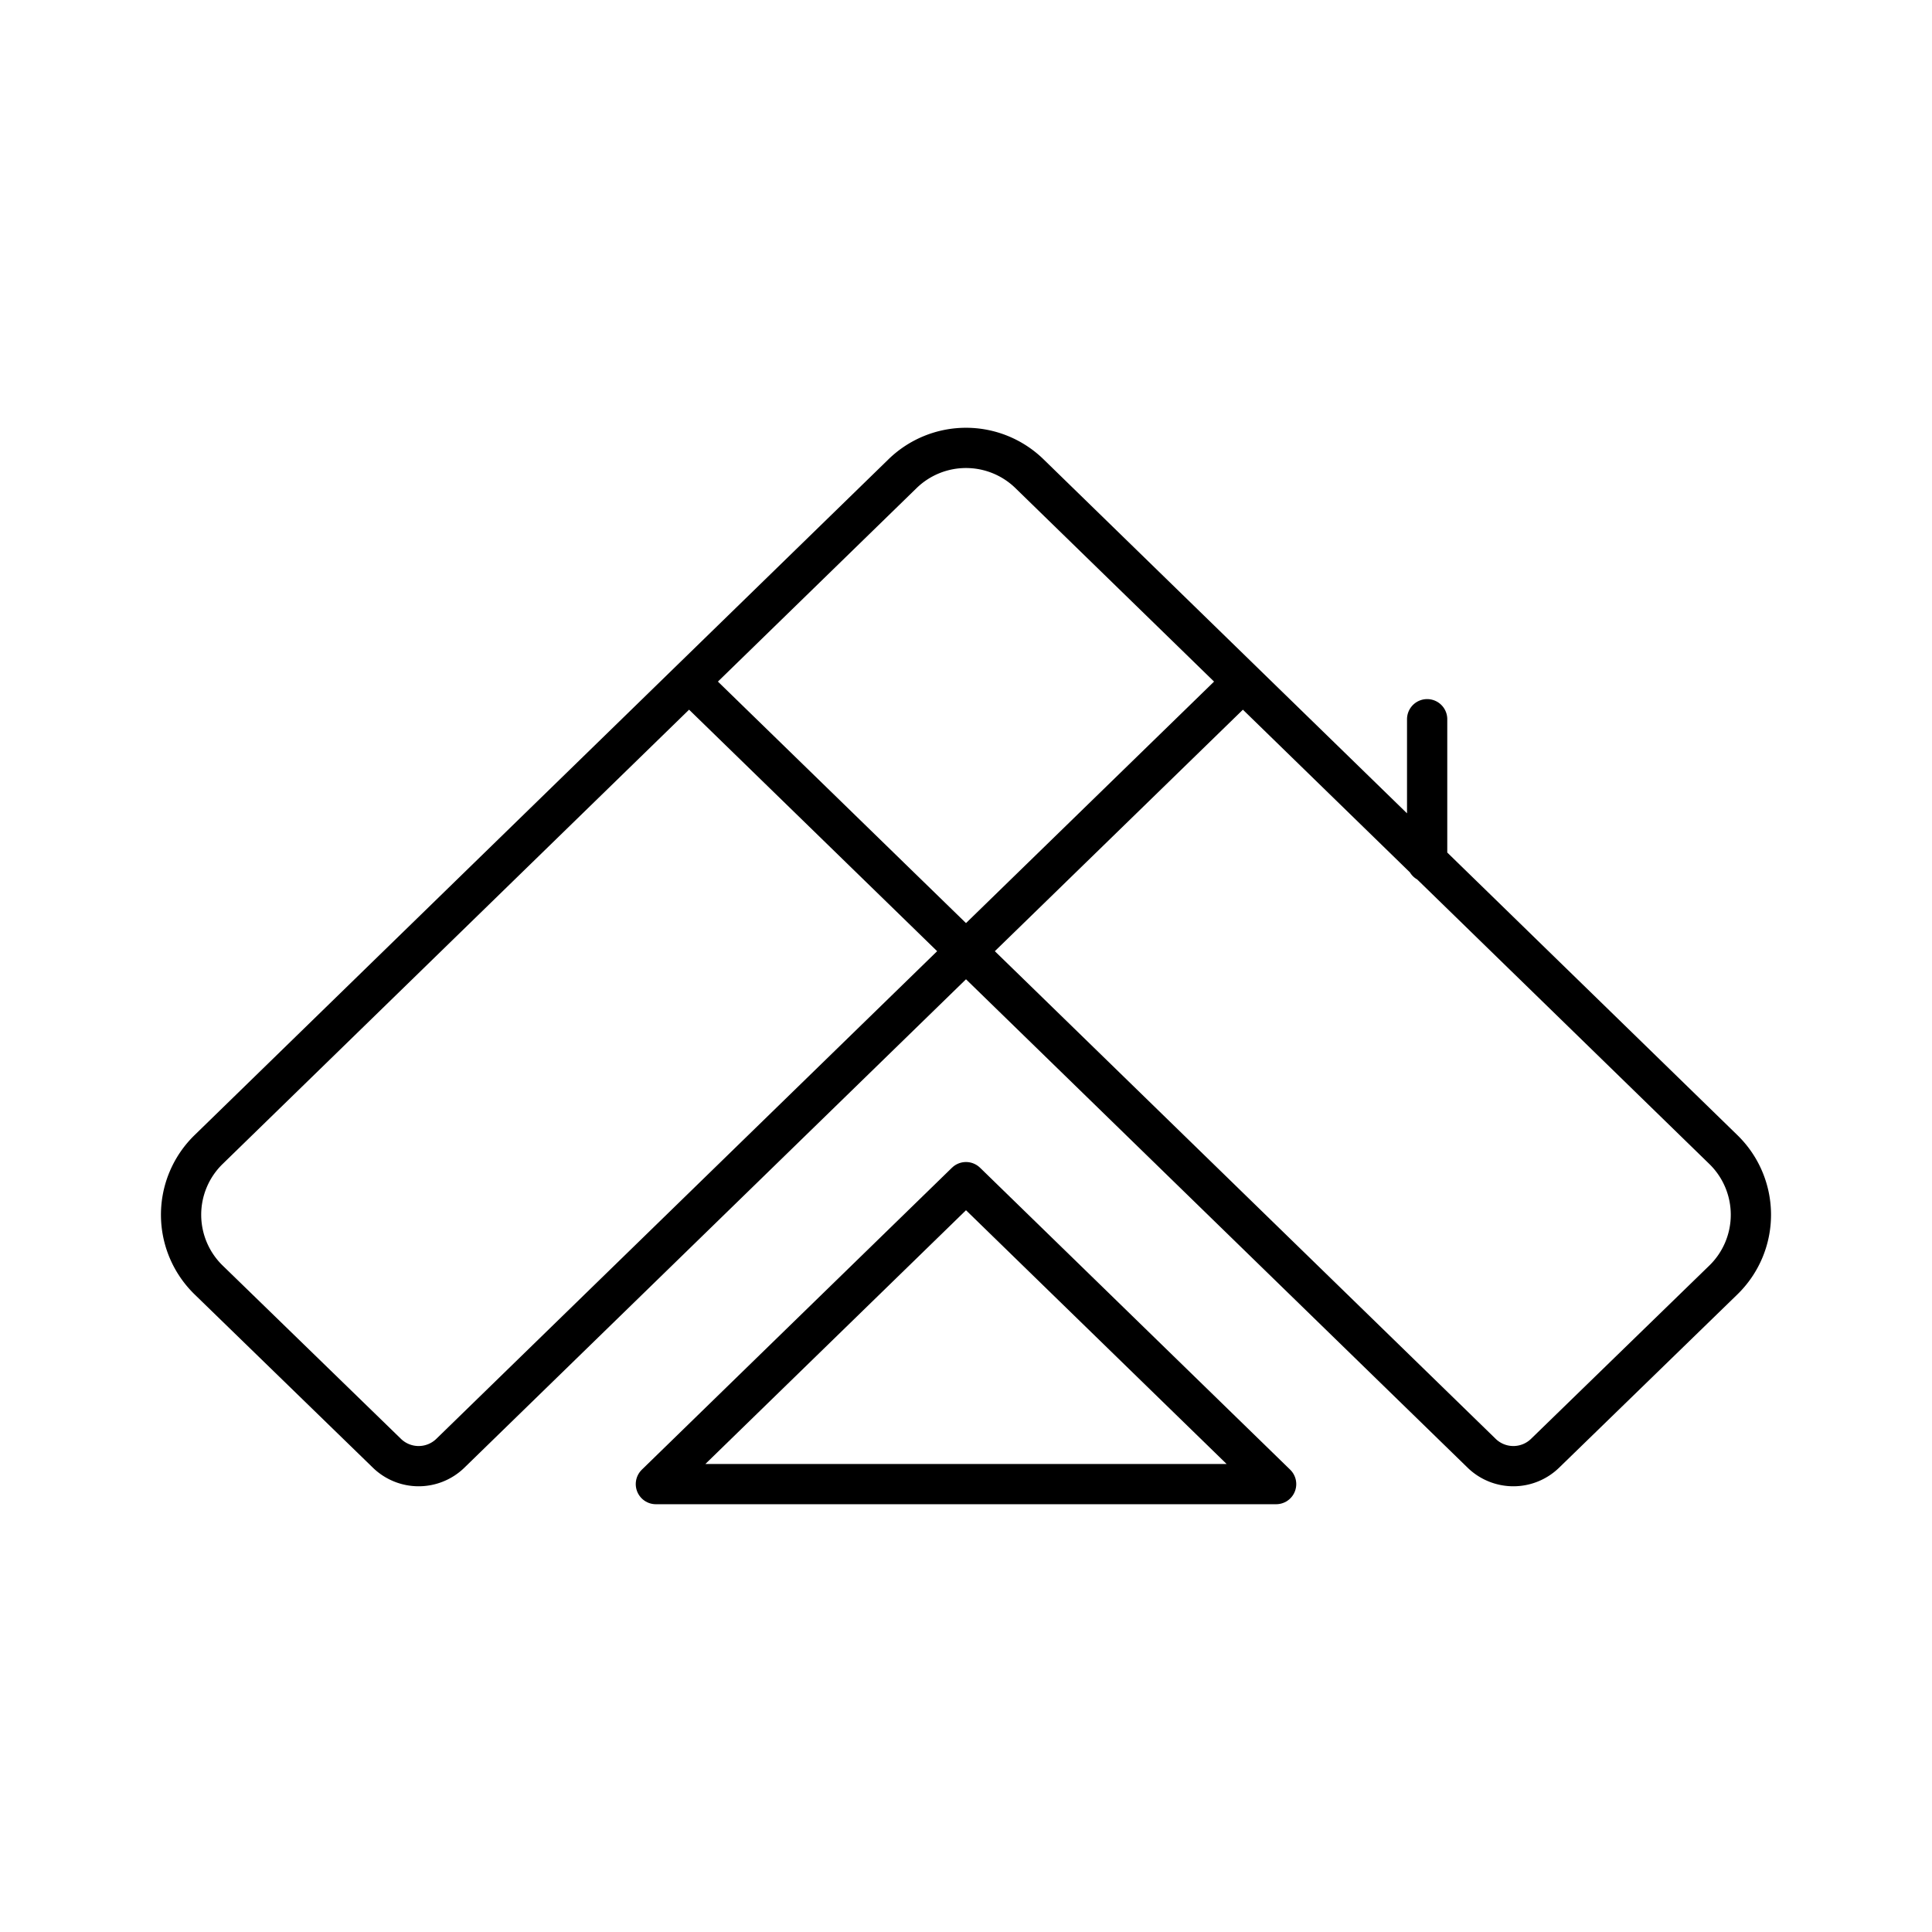 <svg xmlns="http://www.w3.org/2000/svg" width="1em" height="1em" viewBox="0 0 48 48"><path fill="none" stroke="currentColor" stroke-linecap="round" stroke-linejoin="round" d="m24 29.37l-7.705 7.502h15.41z"/><path fill="none" stroke="currentColor" stroke-linecap="round" stroke-linejoin="round" d="M42.816 28.56a2.26 2.26 0 0 1-.001 3.242l-4.427 4.303a1.13 1.13 0 0 1-1.578 0L24 23.632L11.19 36.105a1.13 1.13 0 0 1-1.578 0l-4.427-4.303a2.26 2.26 0 0 1-.002-3.242l17.239-16.79a2.26 2.26 0 0 1 3.156 0zm-7.359-10.691v3.546M17.12 16.934L24 23.632m6.88-6.698L24 23.632"/></svg>